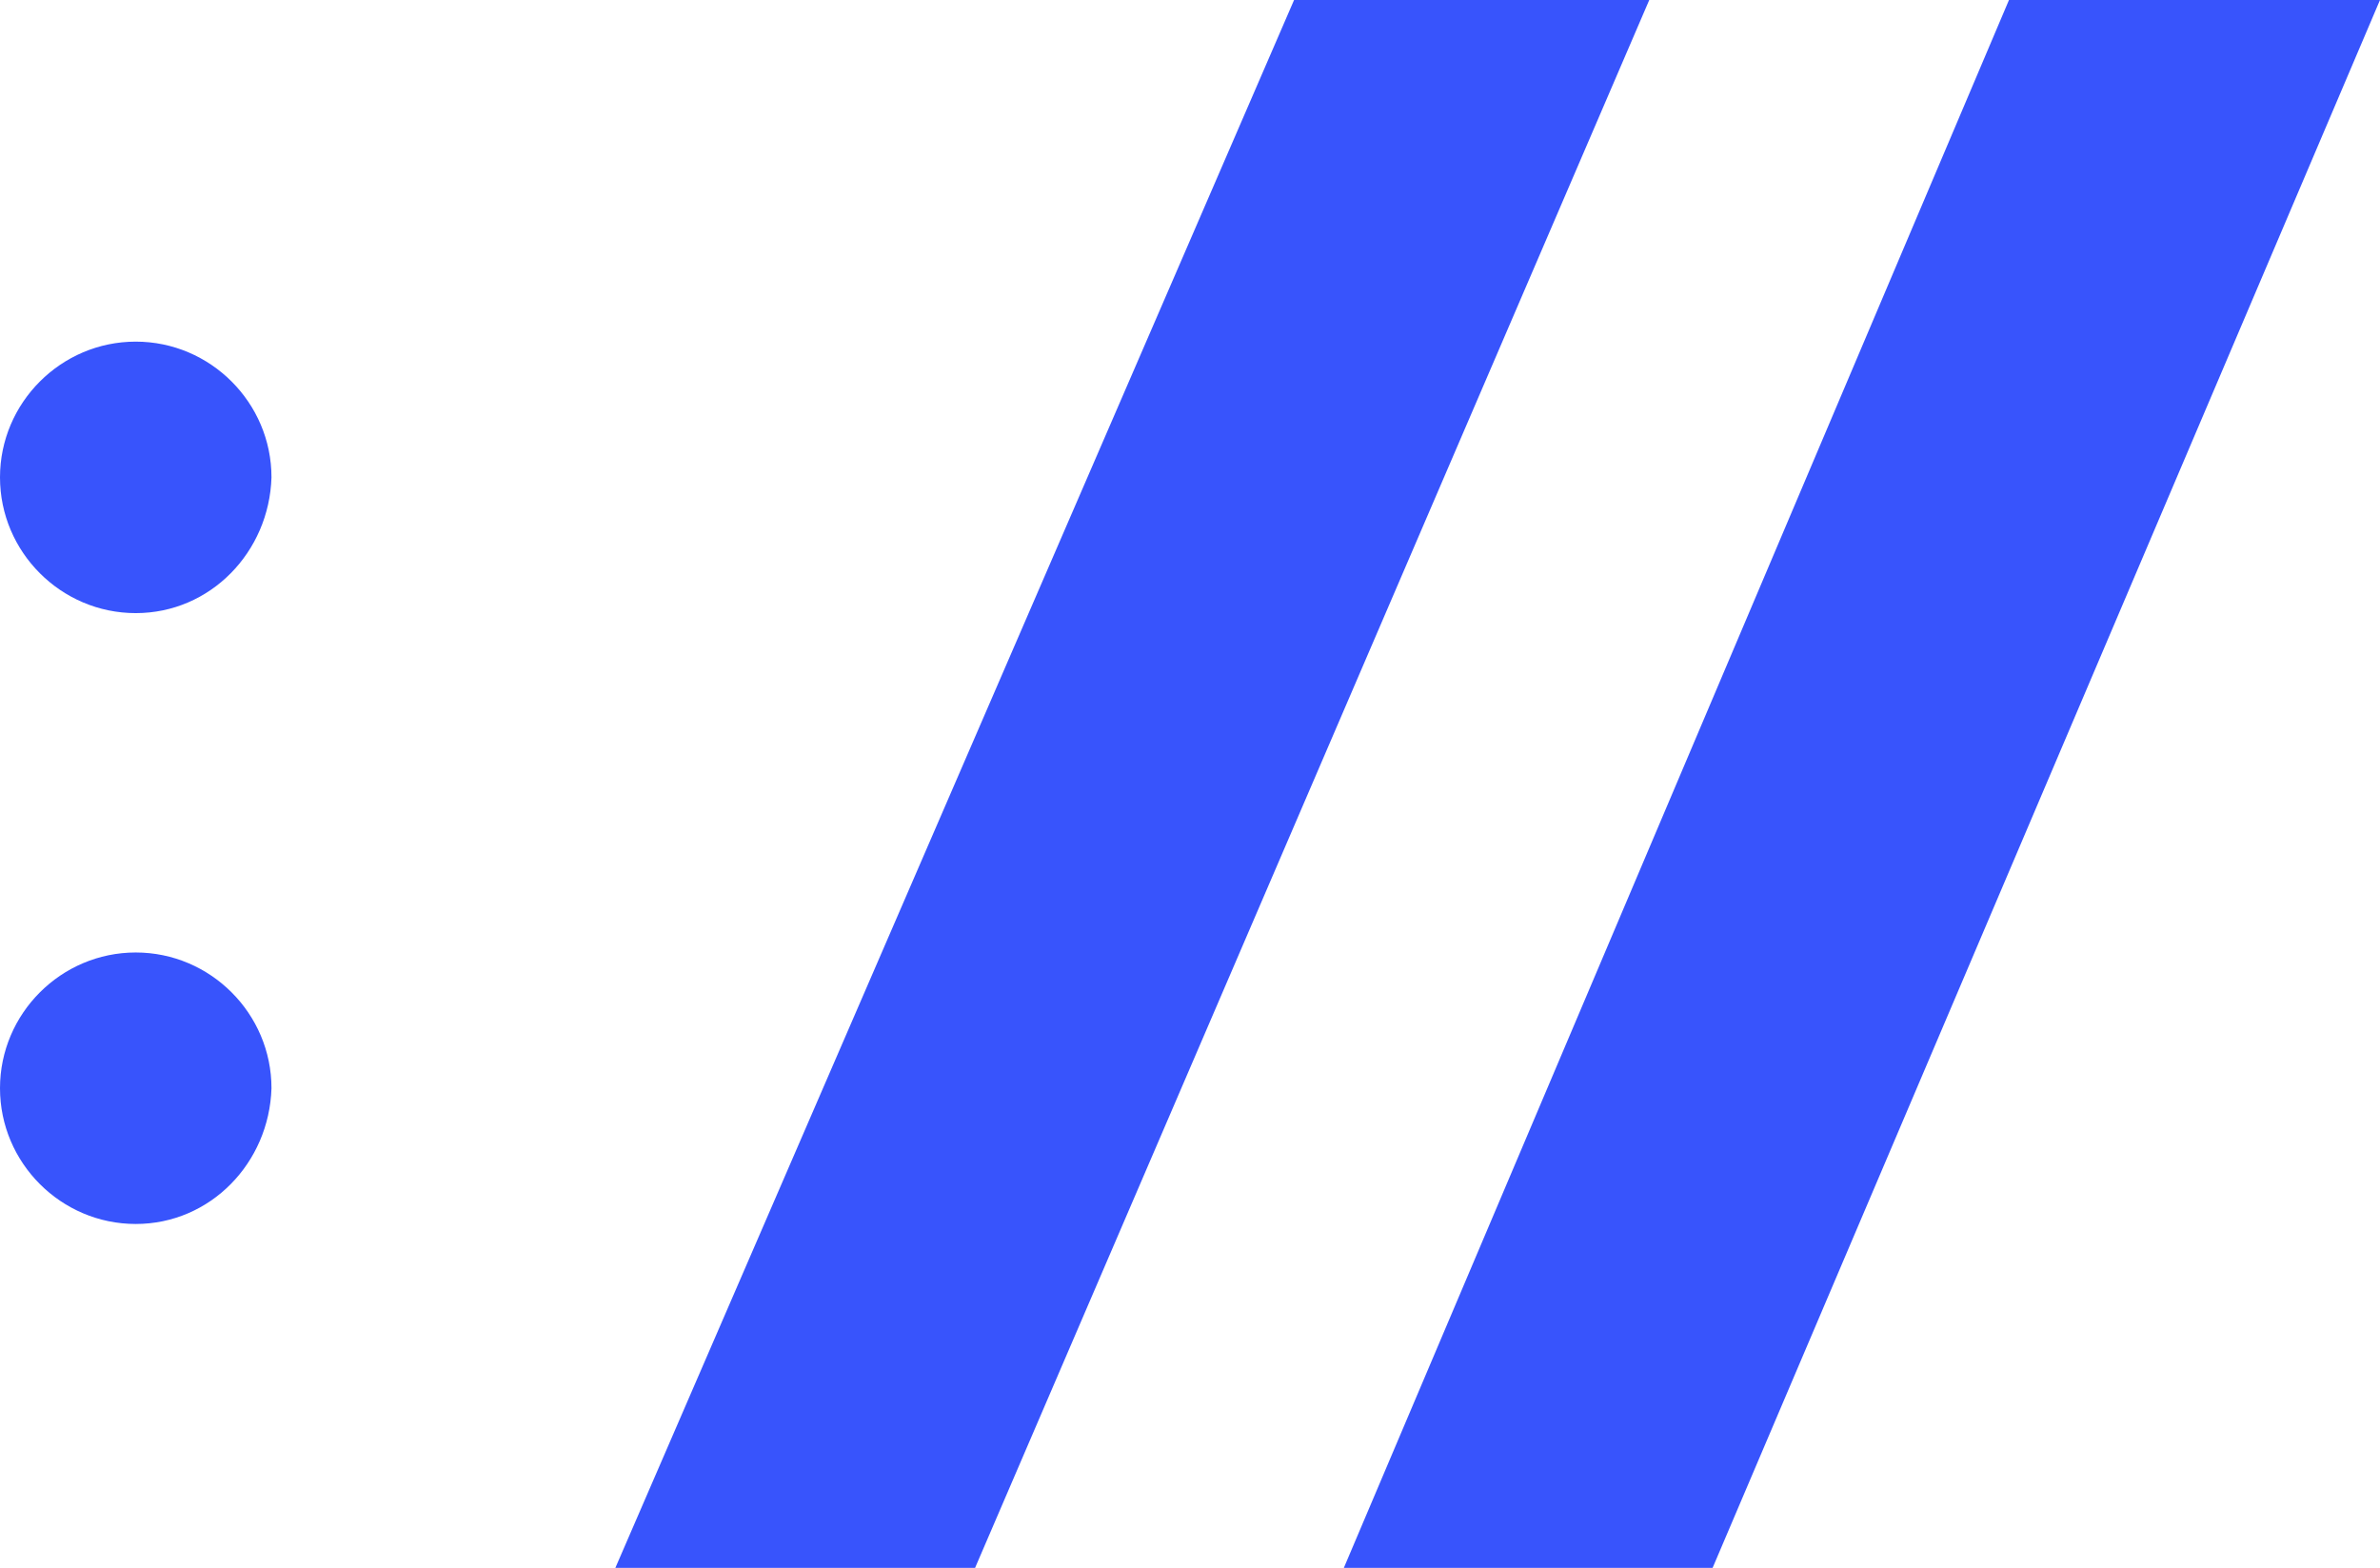<?xml version="1.0" encoding="utf-8"?>
<!-- Generator: Adobe Illustrator 19.0.0, SVG Export Plug-In . SVG Version: 6.00 Build 0)  -->
<svg version="1.1" id="Шар_1" xmlns="http://www.w3.org/2000/svg" xmlns:xlink="http://www.w3.org/1999/xlink" x="0px" y="0px"
	 viewBox="0 0 105.2 69.3" style="enable-background:new 0 0 105.2 69.3;" xml:space="preserve">
<style type="text/css">
	.st0{fill:#3854FC;}
	.st1{clip-path:url(#SVGID_2_);fill:#3854FC;}
</style>
<polygon class="st0" points="88.8,0 59.4,69.3 75.7,69.3 105.2,0 "/>
<polygon class="st0" points="57.2,0 27.2,69.3 43.1,69.3 72.9,0 "/>
<g>
	<defs>
		<rect id="SVGID_1_" y="0" width="105.2" height="69.3"/>
	</defs>
	<clipPath id="SVGID_2_">
		<use xlink:href="#SVGID_1_"  style="overflow:visible;"/>
	</clipPath>
	<path class="st1" d="M6,54.1c-3.3,0-6-2.7-6-6c0-3.3,2.7-6,6-6c3.3,0,6,2.7,6,6C11.9,51.4,9.3,54.1,6,54.1"/>
	<path class="st1" d="M6,27.1c-3.3,0-6-2.7-6-6c0-3.3,2.7-6,6-6c3.3,0,6,2.7,6,6C11.9,24.4,9.3,27.1,6,27.1"/>
</g>
</svg>
